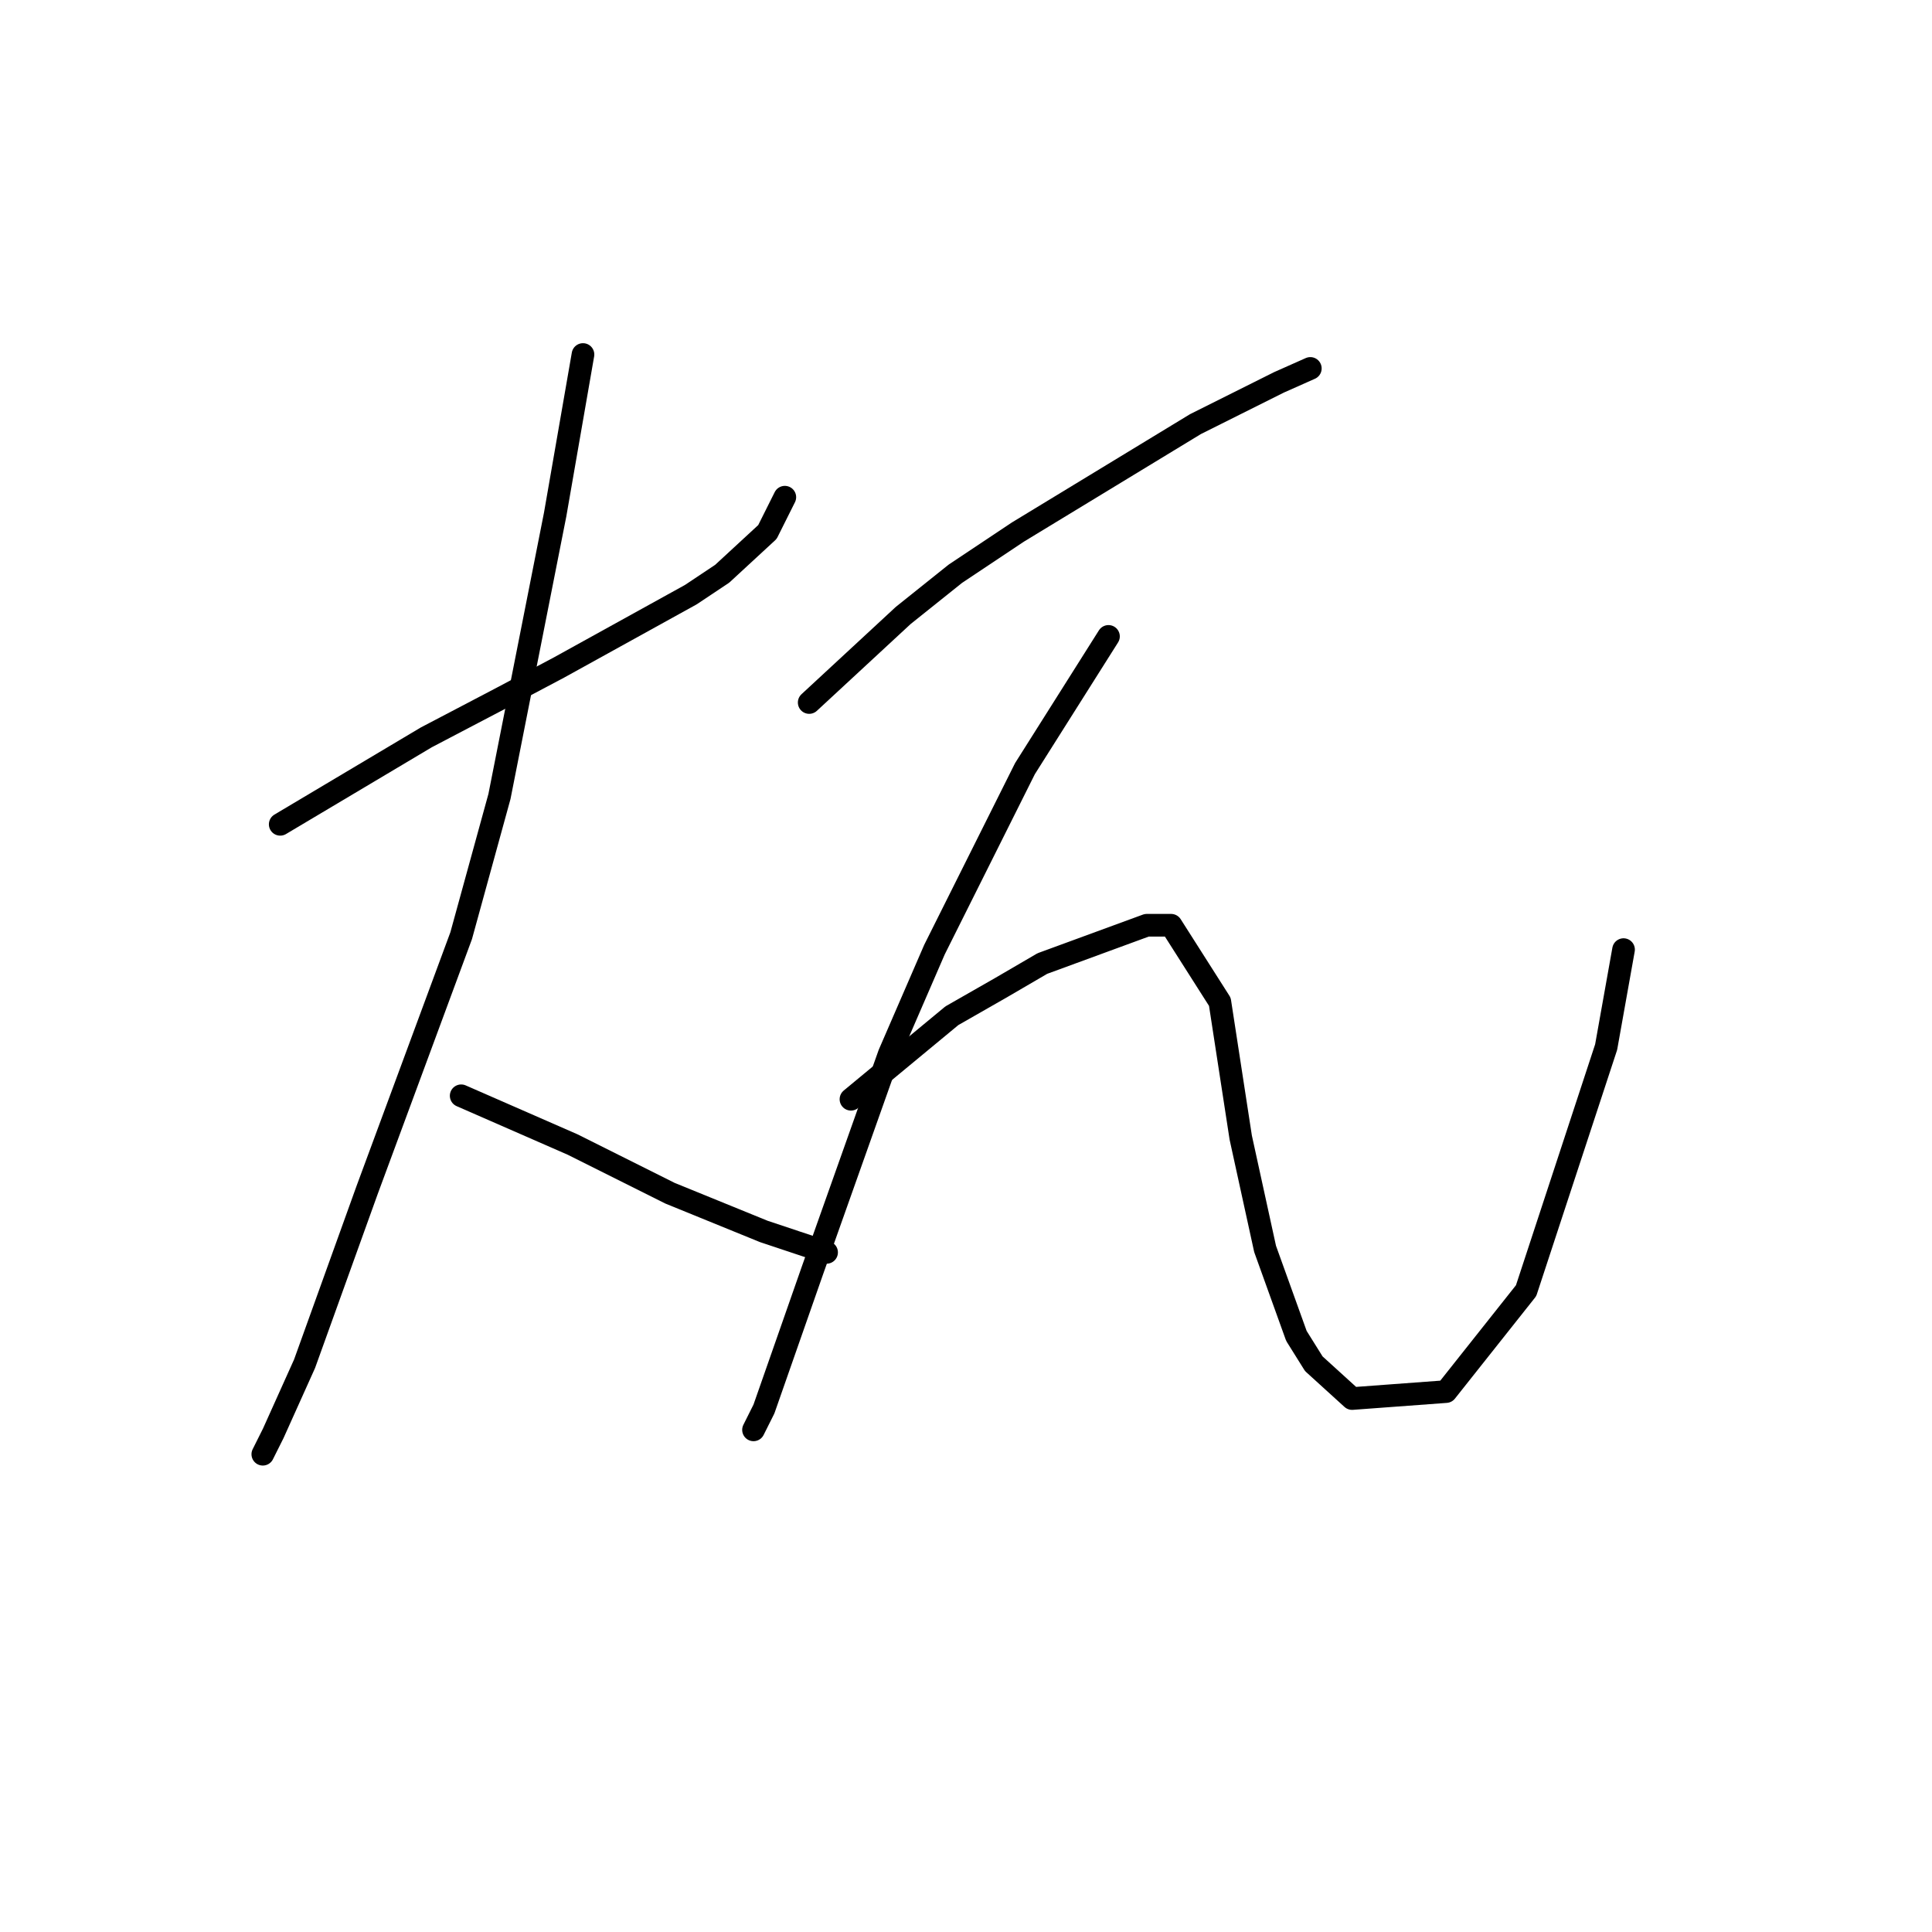 <?xml version="1.0" standalone="no"?>
    <svg width="256" height="256" xmlns="http://www.w3.org/2000/svg" version="1.1">
    <polyline stroke="black" stroke-width="3" stroke-linecap="round" fill="transparent" stroke-linejoin="round" points="37.129 109.227 56.497 97.699 66.181 92.626 74.02 88.476 91.543 78.792 95.694 76.025 101.688 70.492 103.994 65.88 103.994 65.88 " />
        <polyline stroke="black" stroke-width="3" stroke-linecap="round" fill="transparent" stroke-linejoin="round" points="77.248 46.974 73.559 68.186 66.181 105.538 61.108 123.984 48.658 157.647 40.357 180.704 36.207 189.926 34.823 192.693 34.823 192.693 " />
        <polyline stroke="black" stroke-width="3" stroke-linecap="round" fill="transparent" stroke-linejoin="round" points="61.108 145.196 75.865 151.652 82.321 154.88 88.777 158.108 101.227 163.18 109.528 165.947 109.528 165.947 " />
        <polyline stroke="black" stroke-width="3" stroke-linecap="round" fill="transparent" stroke-linejoin="round" points="107.222 93.087 119.673 81.559 126.59 76.025 134.89 70.492 158.408 56.196 169.476 50.663 173.626 48.818 173.626 48.818 " />
        <polyline stroke="black" stroke-width="3" stroke-linecap="round" fill="transparent" stroke-linejoin="round" points="146.88 84.326 135.813 101.849 123.823 125.828 117.828 139.662 107.683 168.253 101.227 186.698 99.844 189.465 99.844 189.465 " />
        <polyline stroke="black" stroke-width="3" stroke-linecap="round" fill="transparent" stroke-linejoin="round" points="112.756 145.657 126.129 134.59 132.585 130.901 138.118 127.673 151.952 122.6 155.18 122.6 161.636 132.745 164.403 150.73 167.631 165.486 171.781 177.015 174.087 180.704 179.16 185.315 191.61 184.393 202.216 171.02 212.823 138.74 215.128 125.828 215.128 125.828 " />
        </svg>